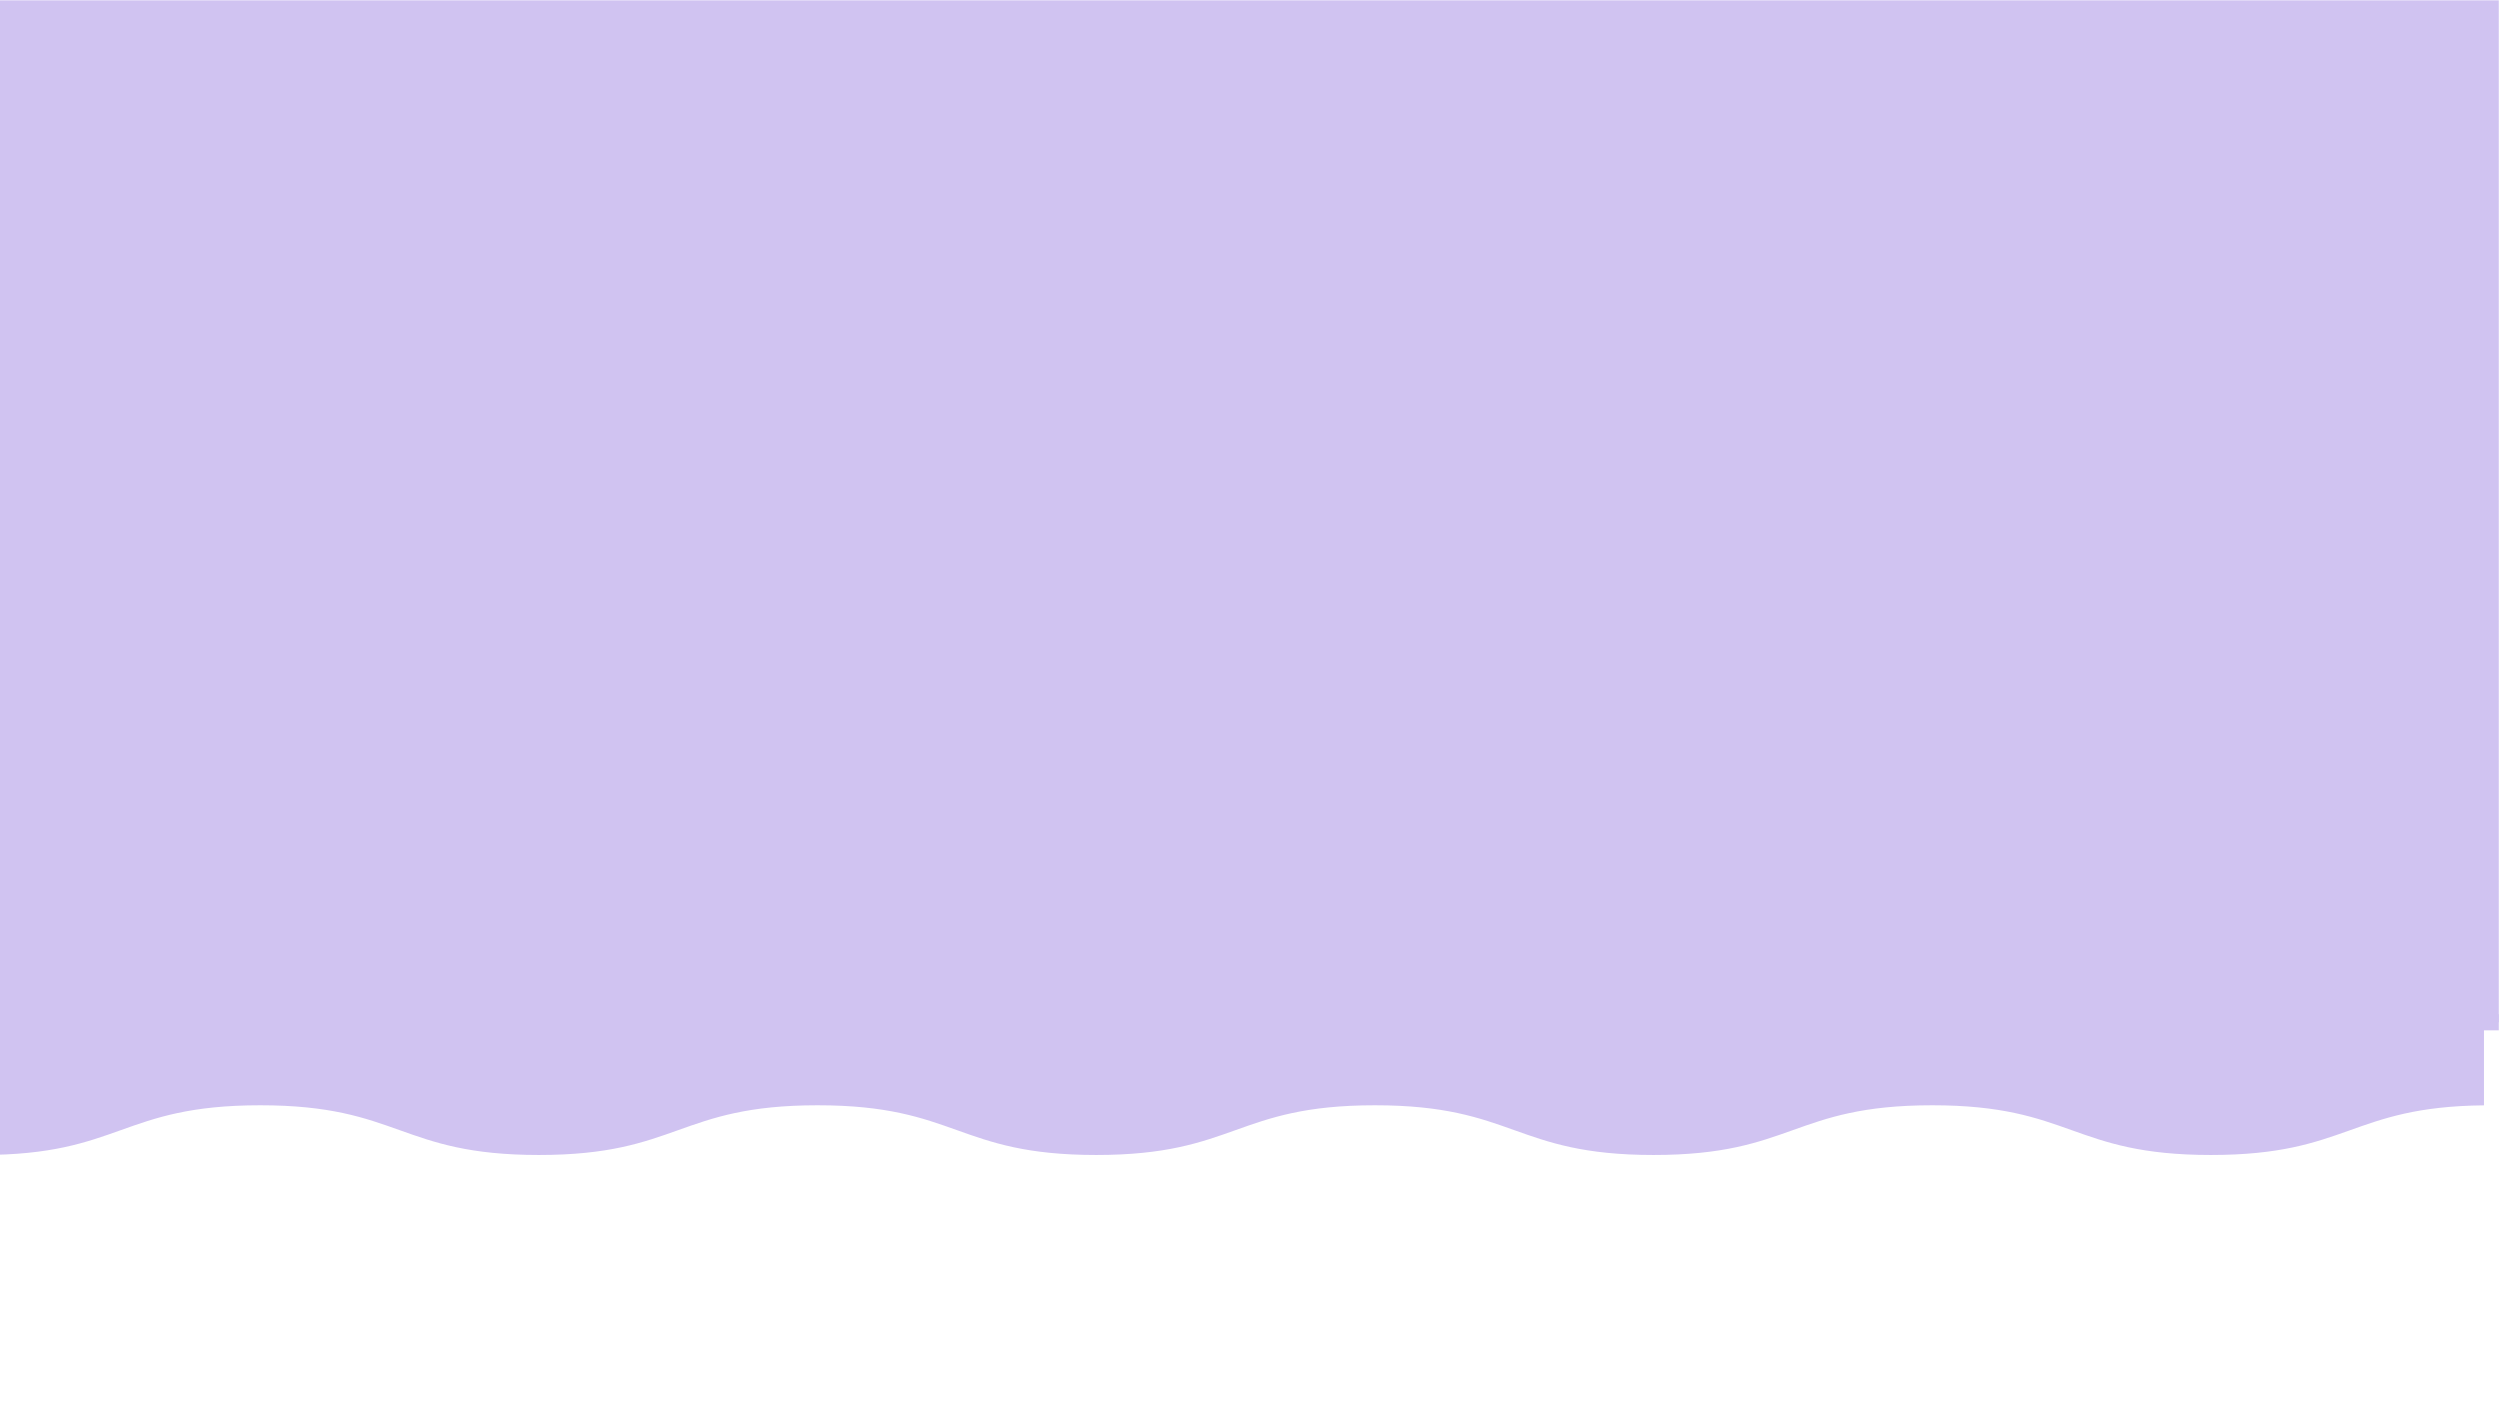 <svg xmlns="http://www.w3.org/2000/svg" xmlns:xlink="http://www.w3.org/1999/xlink" width="1366" zoomAndPan="magnify" viewBox="0 0 1024.5 576" height="768" preserveAspectRatio="xMidYMid meet" version="1.0"><defs><clipPath id="99fc979b36"><path d="M 0 396.742 L 1018 396.742 L 1018 473.352 L 0 473.352 Z M 0 396.742 " clip-rule="nonzero"/></clipPath><clipPath id="1da16773ed"><path d="M 0 0.141 L 1024 0.141 L 1024 419 L 0 419 Z M 0 0.141 " clip-rule="nonzero"/></clipPath><clipPath id="75db9df9a8"><path d="M 0 0.141 L 1024 0.141 L 1024 422.238 L 0 422.238 Z M 0 0.141 " clip-rule="nonzero"/></clipPath></defs><g clip-path="url(#99fc979b36)"><path fill="#d0c3f1" d="M 1017.934 452.969 C 963.16 453.516 962.344 473.312 906.027 473.312 C 848.93 473.312 848.93 452.941 791.828 452.941 C 734.727 452.941 734.727 473.312 677.629 473.312 C 620.531 473.312 620.531 452.941 563.434 452.941 C 506.336 452.941 506.336 473.312 449.238 473.312 C 392.137 473.312 392.137 452.941 335.039 452.941 C 277.941 452.941 277.941 473.312 220.852 473.312 C 163.746 473.312 163.746 452.941 106.645 452.941 C 49.547 452.941 49.547 473.312 -7.543 473.312 L -7.543 396.711 L 1017.934 396.711 L 1017.934 452.969 " fill-opacity="1" fill-rule="nonzero"/></g><g clip-path="url(#1da16773ed)"><path fill="#d0c3f1" d="M 1035.73 418.926 L -10.926 418.926 L -10.926 -627.73 L 1035.73 -627.73 Z M 1035.73 418.926 " fill-opacity="1" fill-rule="nonzero"/></g><g clip-path="url(#75db9df9a8)"><path fill="#d0c3f1" d="M 1039.043 422.238 L 1039.043 -631.043 L -14.238 -631.043 L -14.238 422.238 Z M -7.613 -624.418 L 1032.418 -624.418 L 1032.418 415.613 L -7.613 415.613 Z M -7.613 -624.418 " fill-opacity="1" fill-rule="nonzero"/></g></svg>